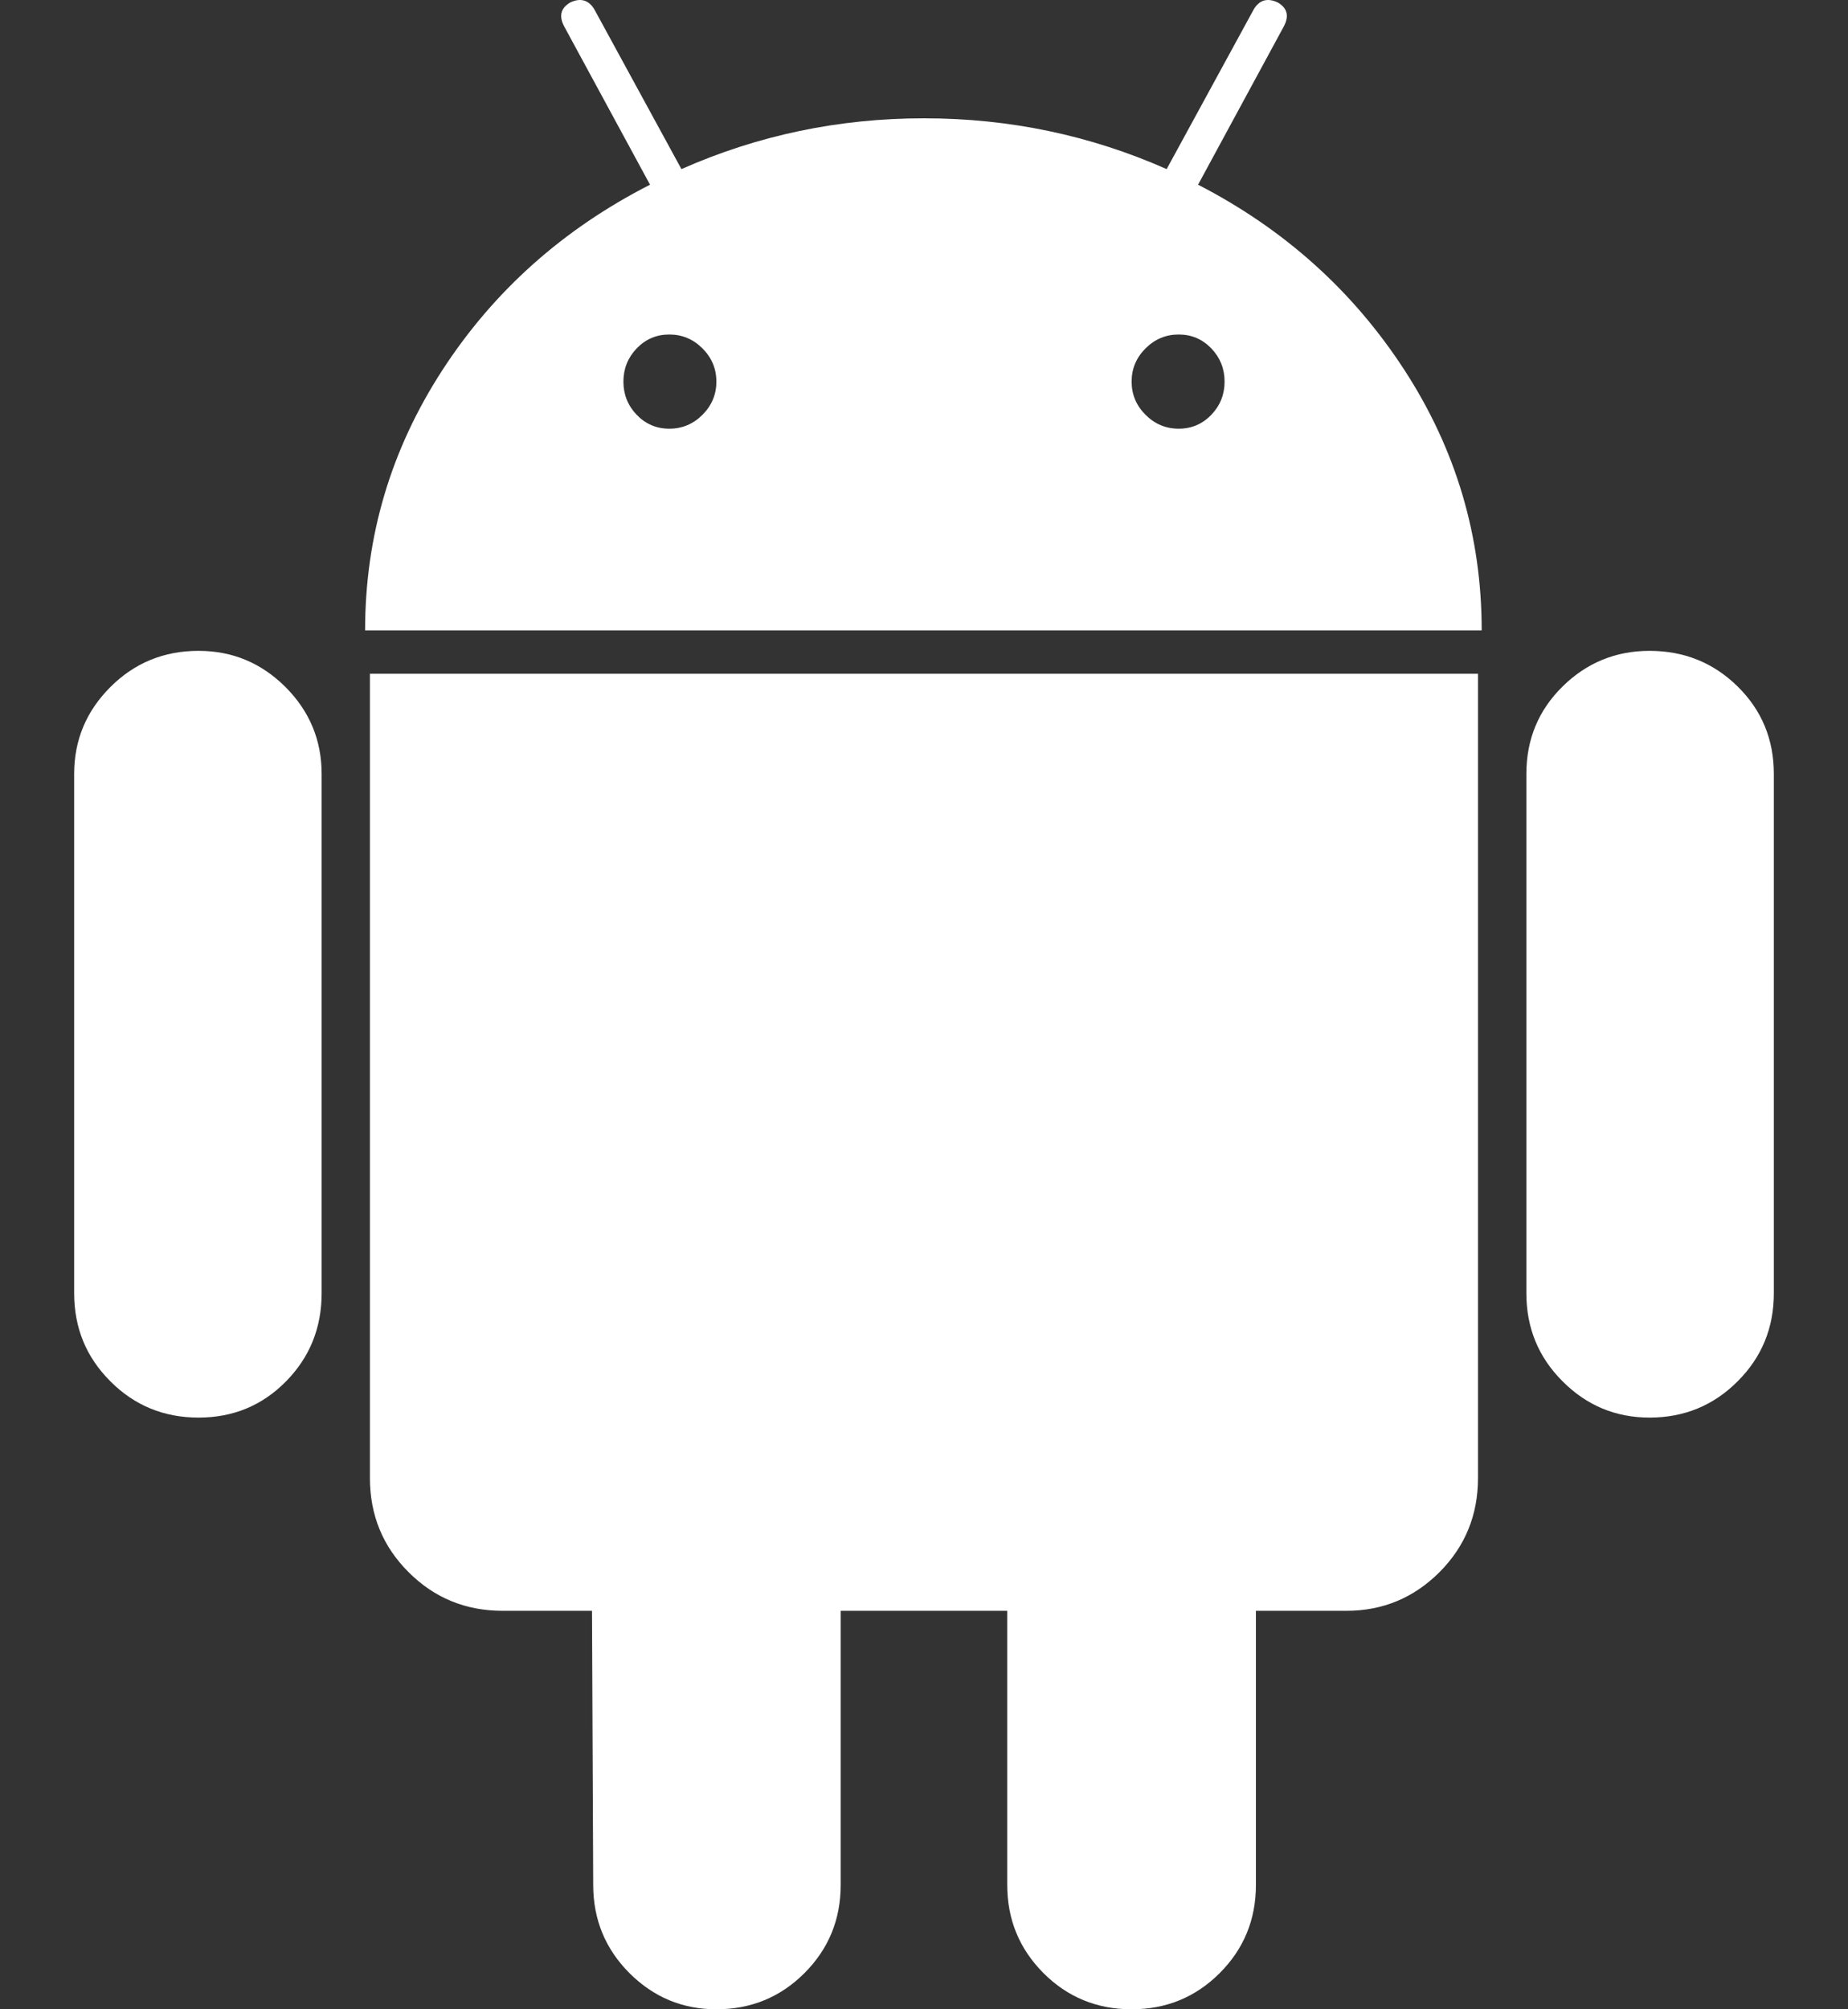 <svg width="23" height="25" viewBox="0 0 23 25" fill="none" xmlns="http://www.w3.org/2000/svg">
<rect x="0" y="0" width="23" height="25" fill="#333333" stroke="none"/>
<path d="M2.471 8.098C2.04 8.098 1.674 8.248 1.374 8.548C1.073 8.849 0.923 9.209 0.923 9.63V16.09C0.923 16.522 1.073 16.887 1.374 17.187C1.674 17.488 2.04 17.638 2.471 17.638C2.901 17.638 3.264 17.488 3.56 17.187C3.855 16.887 4.003 16.522 4.003 16.09V9.63C4.003 9.209 3.853 8.849 3.553 8.548C3.252 8.248 2.891 8.098 2.471 8.098Z" fill="white"/>
<path d="M14.911 2.298L15.977 0.331C16.047 0.2 16.023 0.1 15.902 0.03C15.772 -0.03 15.672 0 15.602 0.12L14.52 2.104C13.569 1.683 12.562 1.472 11.5 1.472C10.439 1.472 9.432 1.683 8.481 2.104L7.399 0.12C7.329 0 7.228 -0.03 7.098 0.03C6.978 0.101 6.953 0.2 7.023 0.331L8.09 2.298C7.009 2.85 6.147 3.618 5.506 4.605C4.865 5.592 4.544 6.671 4.544 7.843H18.441C18.441 6.671 18.121 5.592 17.48 4.605C16.839 3.618 15.982 2.85 14.911 2.298ZM8.743 5.161C8.628 5.276 8.49 5.334 8.33 5.334C8.17 5.334 8.035 5.276 7.924 5.161C7.814 5.046 7.759 4.908 7.759 4.748C7.759 4.588 7.814 4.45 7.924 4.335C8.035 4.22 8.17 4.162 8.33 4.162C8.49 4.162 8.628 4.22 8.743 4.335C8.858 4.45 8.916 4.588 8.916 4.748C8.916 4.908 8.858 5.046 8.743 5.161ZM15.076 5.161C14.966 5.276 14.83 5.334 14.67 5.334C14.51 5.334 14.372 5.276 14.257 5.161C14.142 5.046 14.084 4.908 14.084 4.748C14.084 4.588 14.142 4.45 14.257 4.335C14.372 4.22 14.51 4.162 14.67 4.162C14.83 4.162 14.965 4.22 15.076 4.335C15.186 4.45 15.241 4.588 15.241 4.748C15.241 4.908 15.186 5.046 15.076 5.161Z" fill="white"/>
<path d="M4.604 18.389C4.604 18.851 4.764 19.241 5.085 19.561C5.405 19.882 5.796 20.042 6.256 20.042H7.368L7.383 23.453C7.383 23.883 7.534 24.249 7.834 24.55C8.135 24.85 8.495 25 8.916 25C9.346 25 9.712 24.85 10.012 24.55C10.313 24.249 10.463 23.883 10.463 23.453V20.042H12.536V23.453C12.536 23.883 12.687 24.249 12.987 24.55C13.287 24.85 13.653 25 14.084 25C14.514 25 14.88 24.85 15.18 24.55C15.481 24.249 15.631 23.883 15.631 23.453V20.042H16.758C17.208 20.042 17.594 19.882 17.915 19.562C18.235 19.241 18.395 18.851 18.395 18.39V8.383H4.604V18.389Z" fill="white"/>
<path d="M20.53 8.098C20.109 8.098 19.748 8.246 19.448 8.541C19.147 8.837 18.997 9.2 18.997 9.63V16.09C18.997 16.522 19.147 16.887 19.448 17.187C19.748 17.488 20.109 17.638 20.53 17.638C20.96 17.638 21.326 17.488 21.626 17.187C21.927 16.887 22.077 16.522 22.077 16.09V9.63C22.077 9.2 21.927 8.837 21.626 8.541C21.326 8.246 20.96 8.098 20.53 8.098Z" fill="white"/>
</svg>
